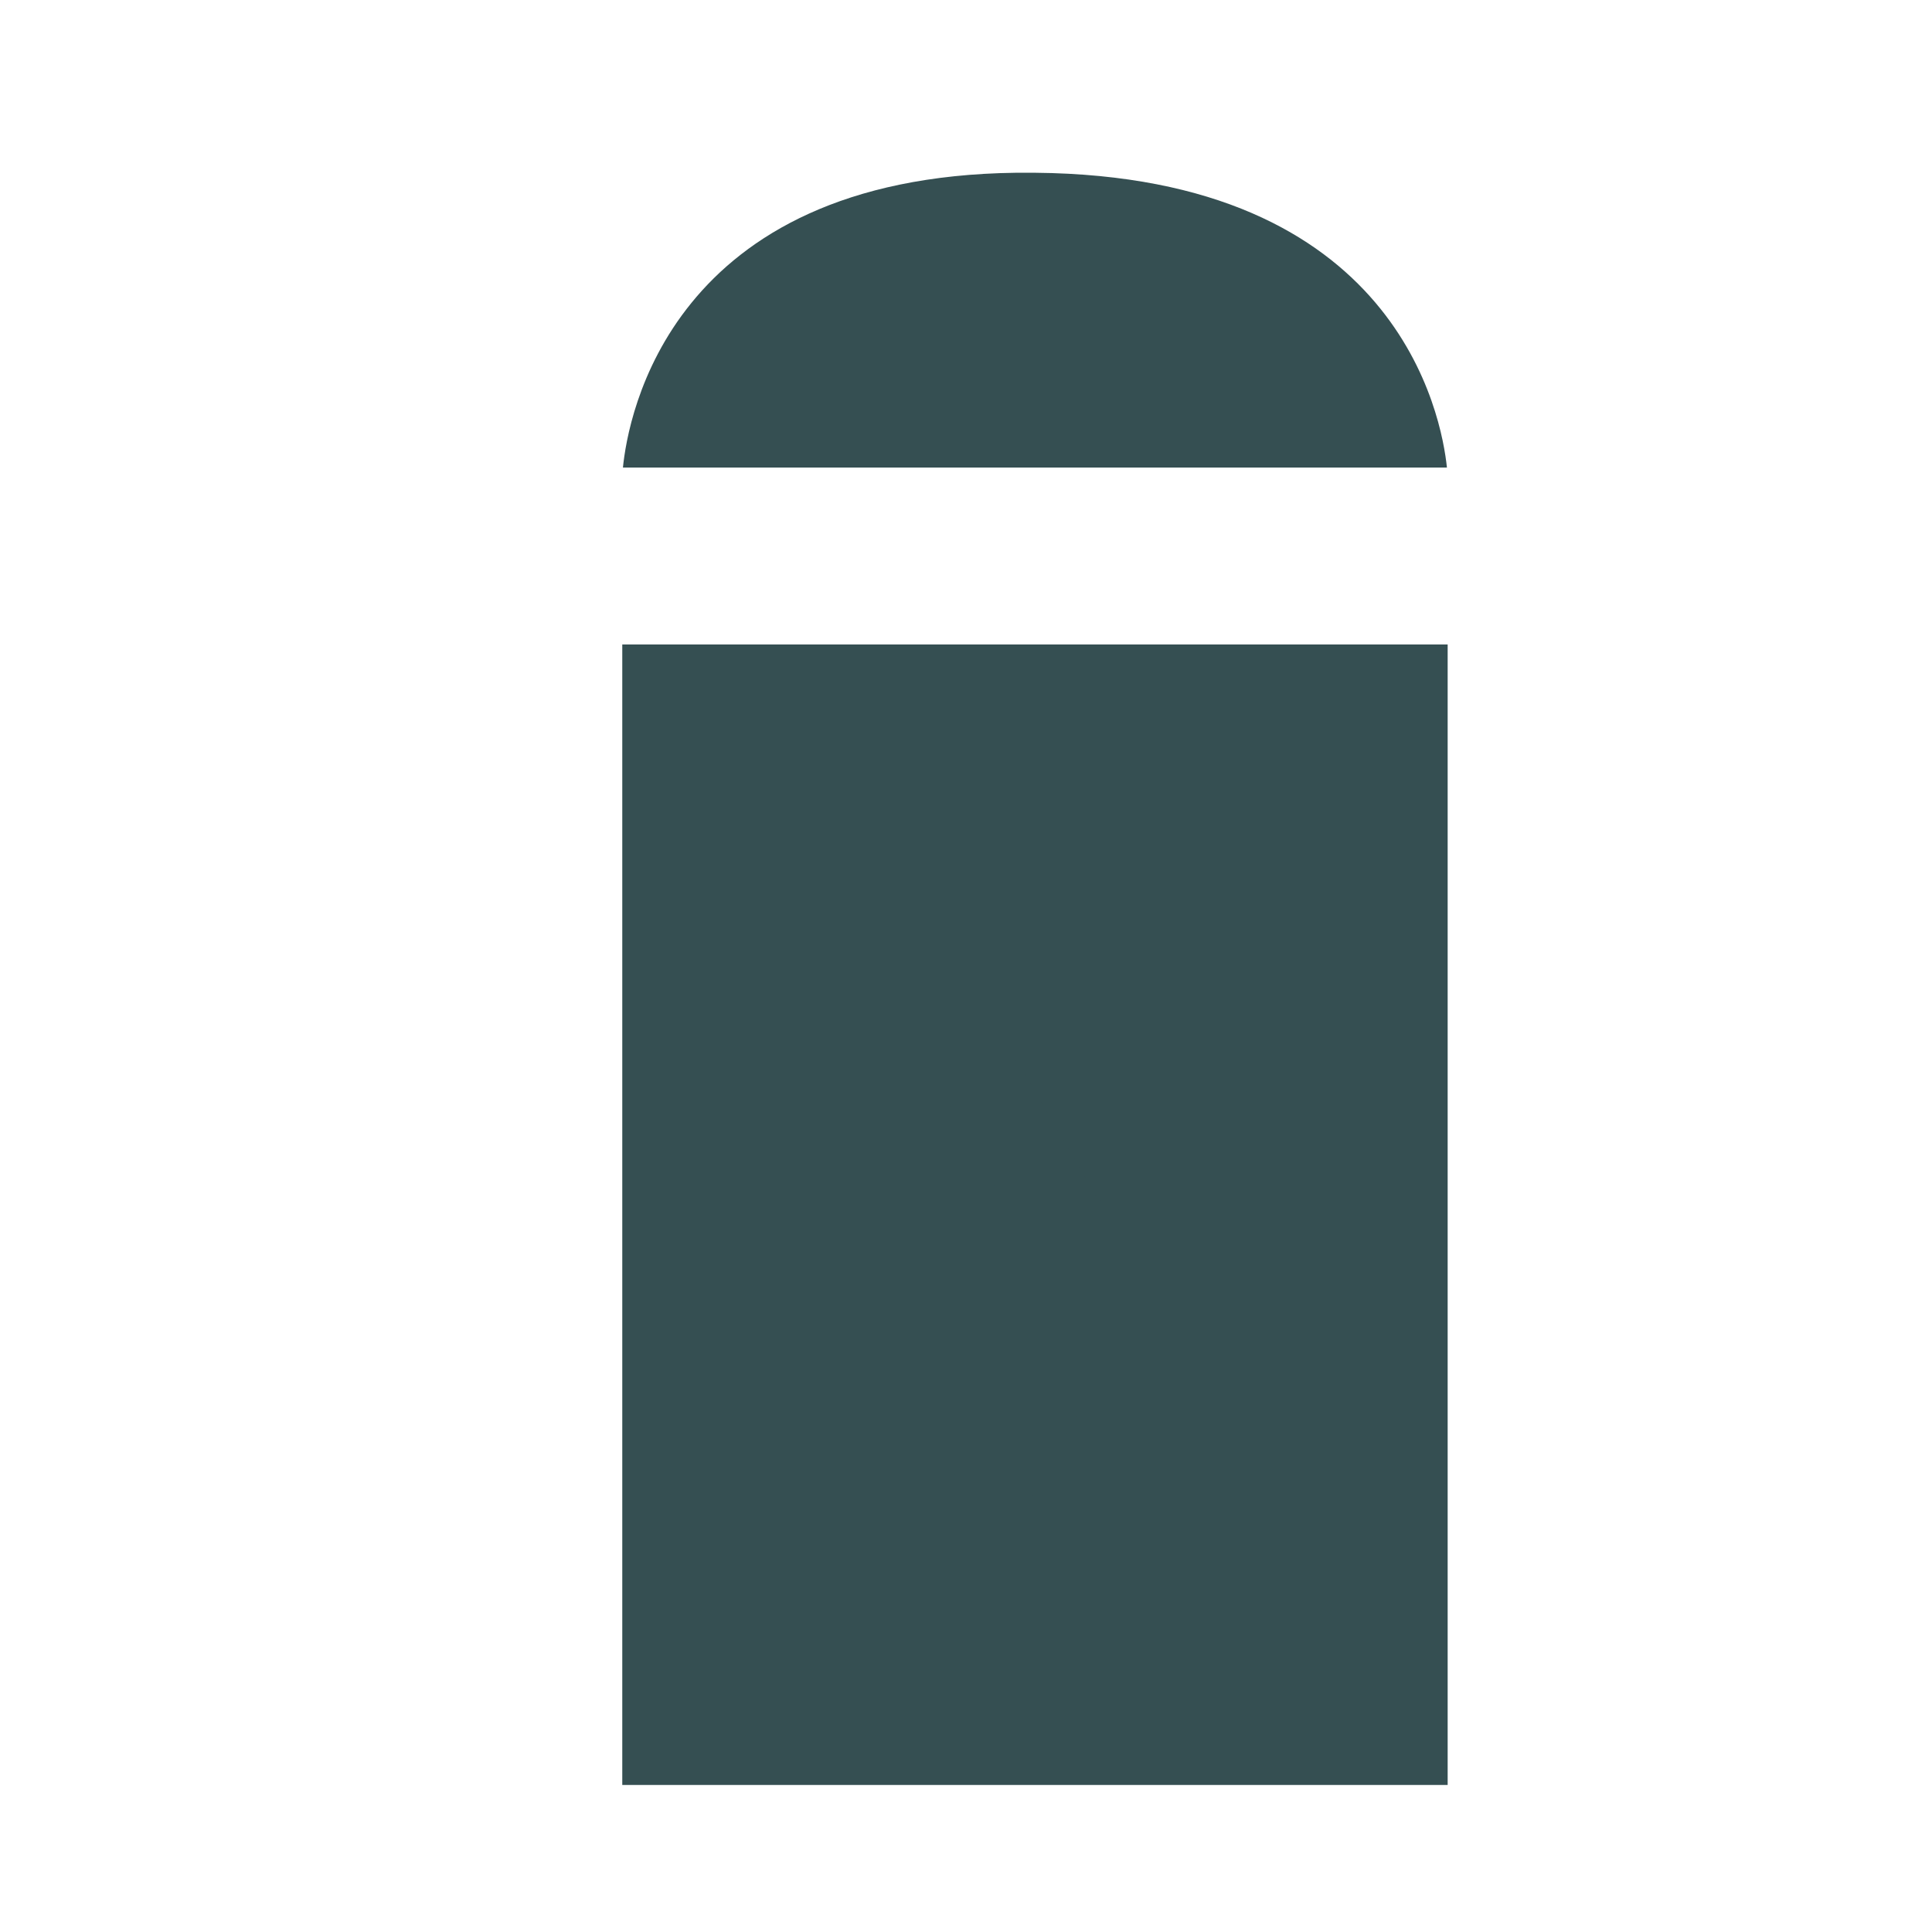 <?xml version="1.0" encoding="UTF-8" standalone="no"?>
<svg
   class="edit"
   width="32"
   height="32"
   version="1.1"
   viewBox="0 0 8.467 8.467"
   id="svg4"
   sodipodi:docname="trash.svg"
   inkscape:version="1.1.1 (3bf5ae0d25, 2021-09-20)"
   xmlns:inkscape="http://www.inkscape.org/namespaces/inkscape"
   xmlns:sodipodi="http://sodipodi.sourceforge.net/DTD/sodipodi-0.dtd"
   xmlns="http://www.w3.org/2000/svg"
   xmlns:svg="http://www.w3.org/2000/svg">
  <defs
     id="defs8">
    <filter
       style="color-interpolation-filters:sRGB;"
       inkscape:label="Drop Shadow"
       id="filter1183"
       x="-1.629"
       y="-1.028"
       width="4.56"
       height="3.246">
      <feFlood
         flood-opacity="0.502"
         flood-color="rgb(0,0,0)"
         result="flood"
         id="feFlood1173" />
      <feComposite
         in="flood"
         in2="SourceGraphic"
         operator="out"
         result="composite1"
         id="feComposite1175" />
      <feGaussianBlur
         in="composite1"
         stdDeviation="0.9"
         result="blur"
         id="feGaussianBlur1177" />
      <feOffset
         dx="0.4"
         dy="0.4"
         result="offset"
         id="feOffset1179" />
      <feComposite
         in="offset"
         in2="SourceGraphic"
         operator="in"
         result="composite2"
         id="feComposite1181" />
    </filter>
    <filter
       style="color-interpolation-filters:sRGB;"
       inkscape:label="Drop Shadow"
       id="filter928"
       x="-0.018"
       y="-0.009"
       width="1.064"
       height="1.033">
      <feFlood
         flood-opacity="0.251"
         flood-color="rgb(0,0,0)"
         result="flood"
         id="feFlood918" />
      <feComposite
         in="flood"
         in2="SourceGraphic"
         operator="in"
         result="composite1"
         id="feComposite920" />
      <feGaussianBlur
         in="composite1"
         stdDeviation="0.1"
         result="blur"
         id="feGaussianBlur922" />
      <feOffset
         dx="0.4"
         dy="0.4"
         result="offset"
         id="feOffset924" />
      <feComposite
         in="SourceGraphic"
         in2="offset"
         operator="over"
         result="composite2"
         id="feComposite926" />
    </filter>
  </defs>
  <sodipodi:namedview
     id="namedview6"
     pagecolor="#505050"
     bordercolor="#ffffff"
     borderopacity="1"
     inkscape:pageshadow="0"
     inkscape:pageopacity="0"
     inkscape:pagecheckerboard="1"
     showgrid="false"
     inkscape:zoom="12.109204"
     inkscape:cx="13.502126"
     inkscape:cy="16.722817"
     inkscape:window-width="1366"
     inkscape:window-height="697"
     inkscape:window-x="-8"
     inkscape:window-y="-8"
     inkscape:window-maximized="1"
     inkscape:current-layer="svg4" />
  <path
     id="path2"
     d="m 16.402,2.457 c -5.73,0.072 -6.417,4.043 -6.5,4.875 H 23.529 c -0.087,-0.839 -0.808,-4.821 -6.812,-4.875 -0.107,-9.52e-4 -0.211,-0.001 -0.314,0 z M 9.891,10.258 V 29.119 H 23.541 V 10.258 Z"
     transform="scale(0.265)"
     style="fill:#354f52;fill-opacity:1;filter:url(#filter928)"
     sodipodi:nodetypes="cccscccccc" />
  <path
     d="m 4.873,4.185 c 0.035,-0.002 0.072,0.008 0.105,0.033 0.082,0.059 0.108,0.179 0.06,0.267 L 4.63,5.233 5.059,5.969 c 0.051,0.087 0.027,0.207 -0.053,0.269 -0.08,0.062 -0.185,0.041 -0.236,-0.047 L 4.427,5.603 4.101,6.201 C 4.053,6.289 3.948,6.313 3.867,6.253 3.785,6.194 3.758,6.075 3.807,5.986 L 4.215,5.238 3.787,4.502 C 3.736,4.415 3.759,4.295 3.839,4.234 3.919,4.172 4.024,4.193 4.075,4.28 L 4.418,4.868 4.744,4.27 C 4.772,4.218 4.821,4.188 4.873,4.185 Z"
     style="fill:#354f52;fill-opacity:1;stroke-width:0.265;filter:url(#filter1183)"
     id="path983" />
</svg>
